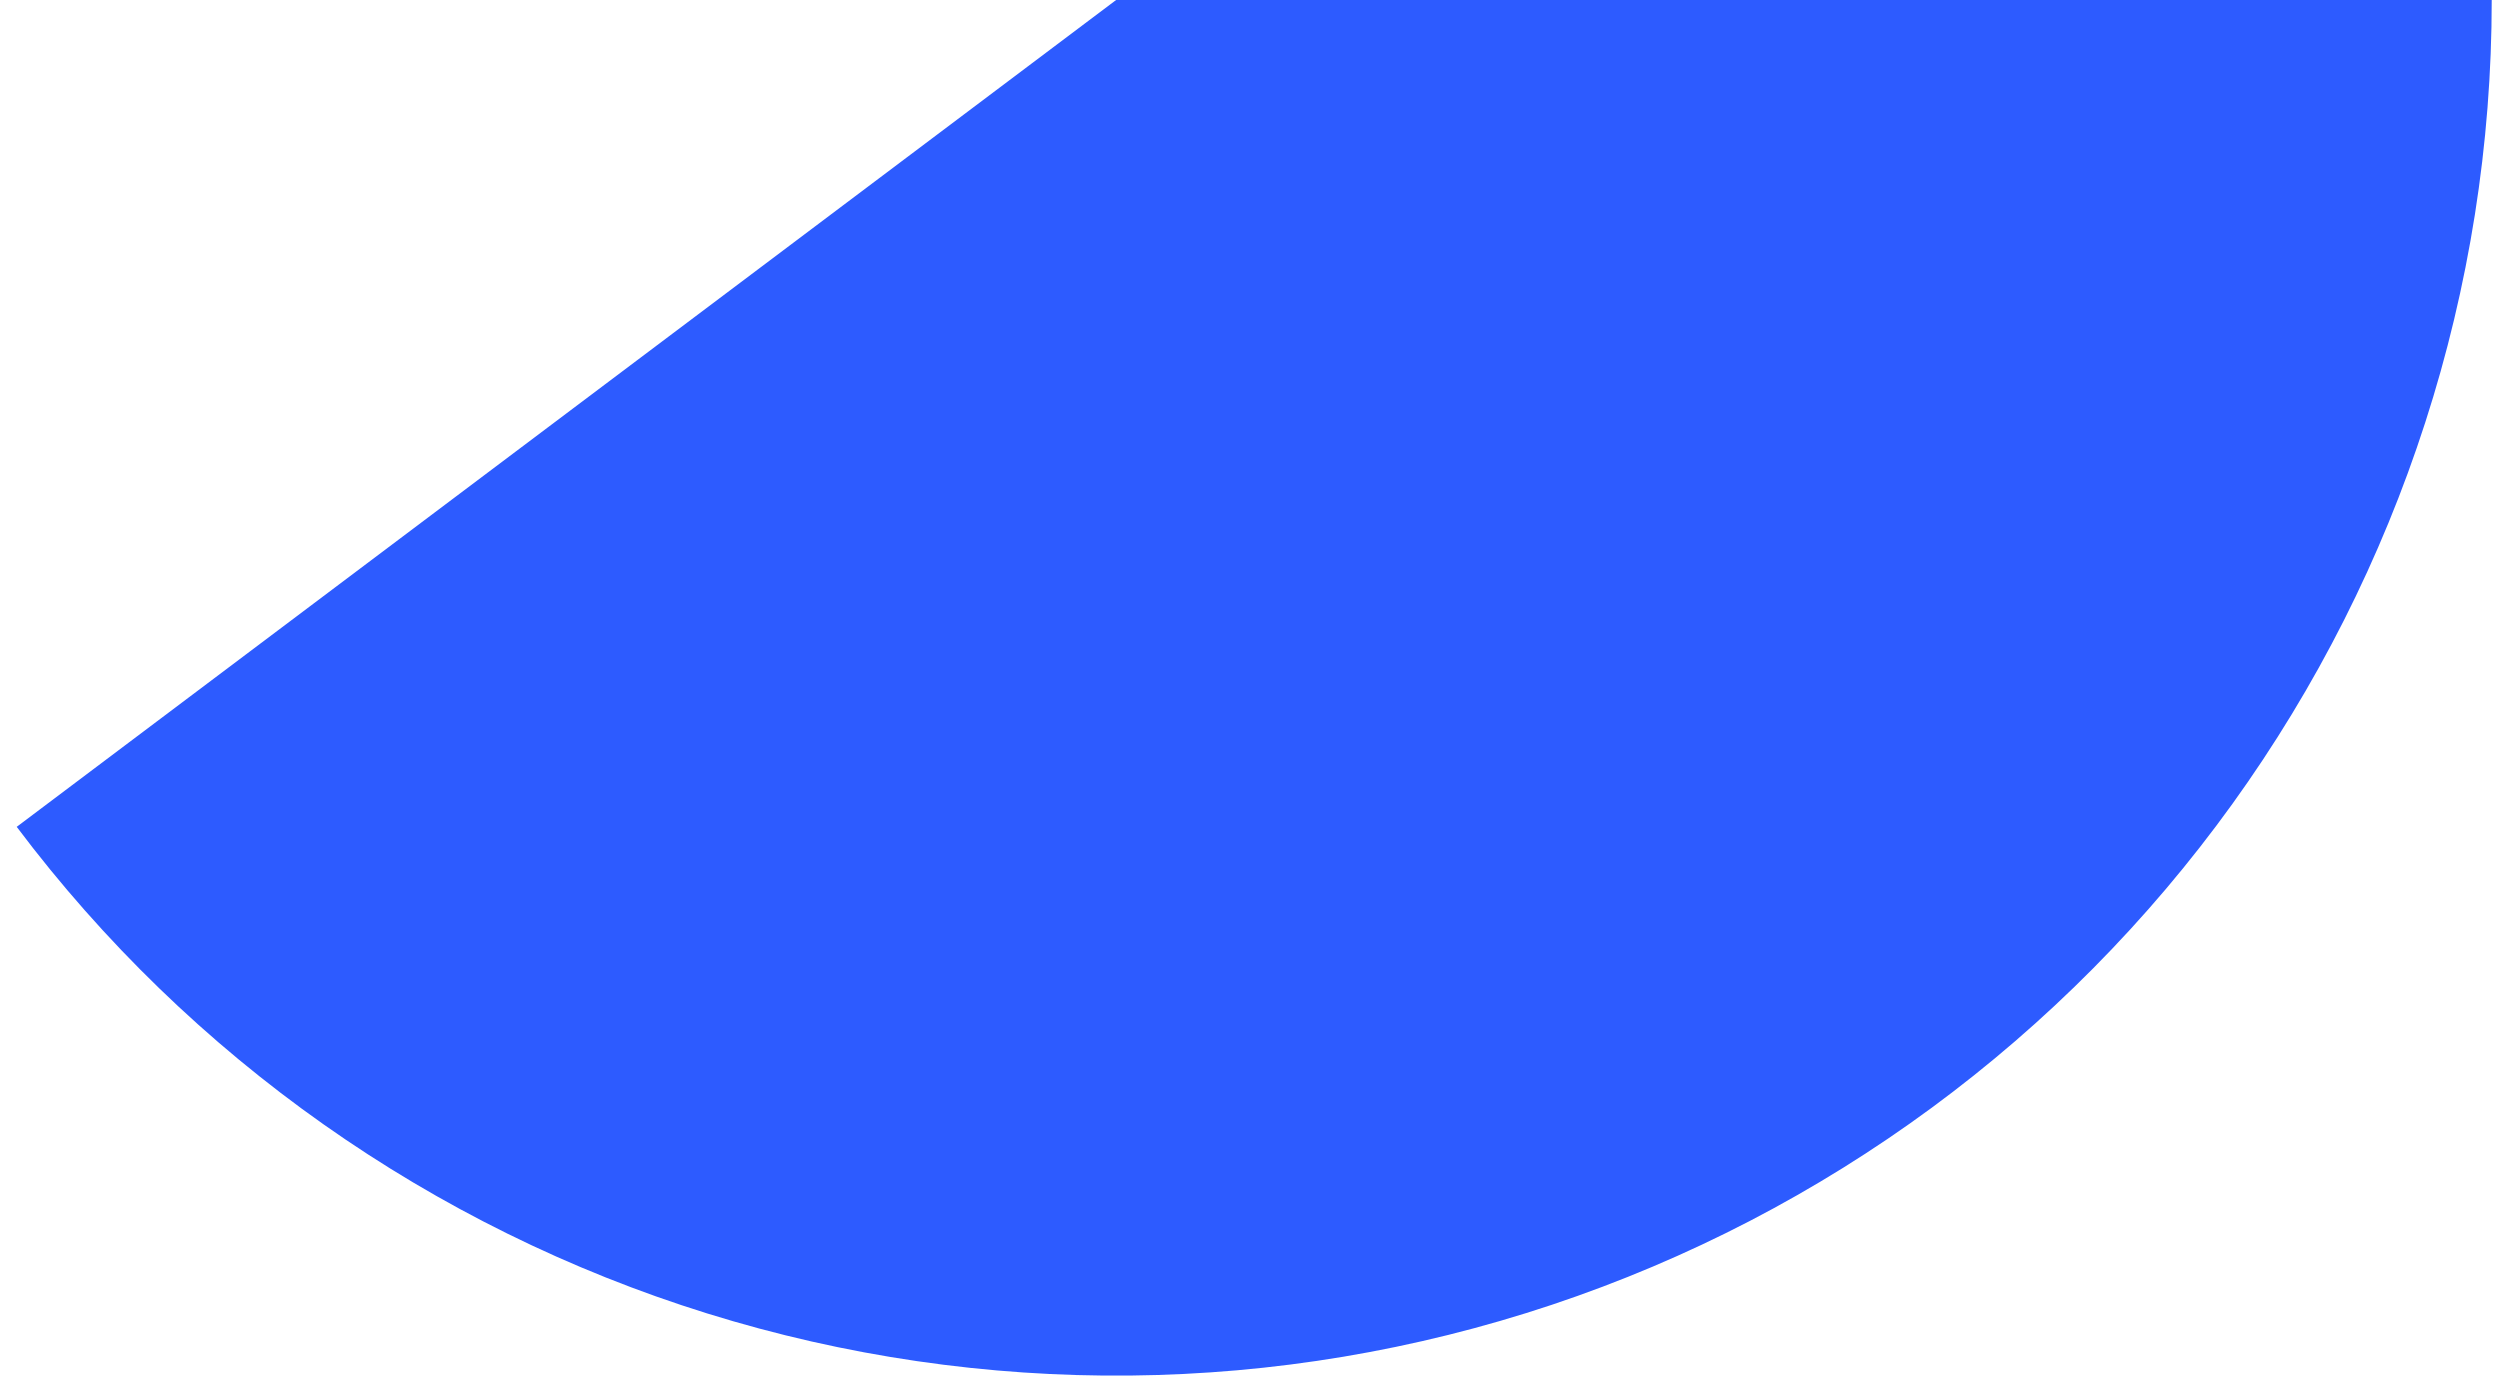 <svg width="140" height="78" viewBox="0 0 140 78" fill="none" xmlns="http://www.w3.org/2000/svg">
<path d="M139.537 -7.62939e-05C139.537 16.159 134.455 31.91 125.011 45.022C115.567 58.135 102.238 67.945 86.911 73.066C71.585 78.186 55.036 78.357 39.606 73.554C24.177 68.751 10.649 59.218 0.936 46.303L62.502 -7.62939e-05H139.537Z" fill="#2D5BFF"/>
</svg>
